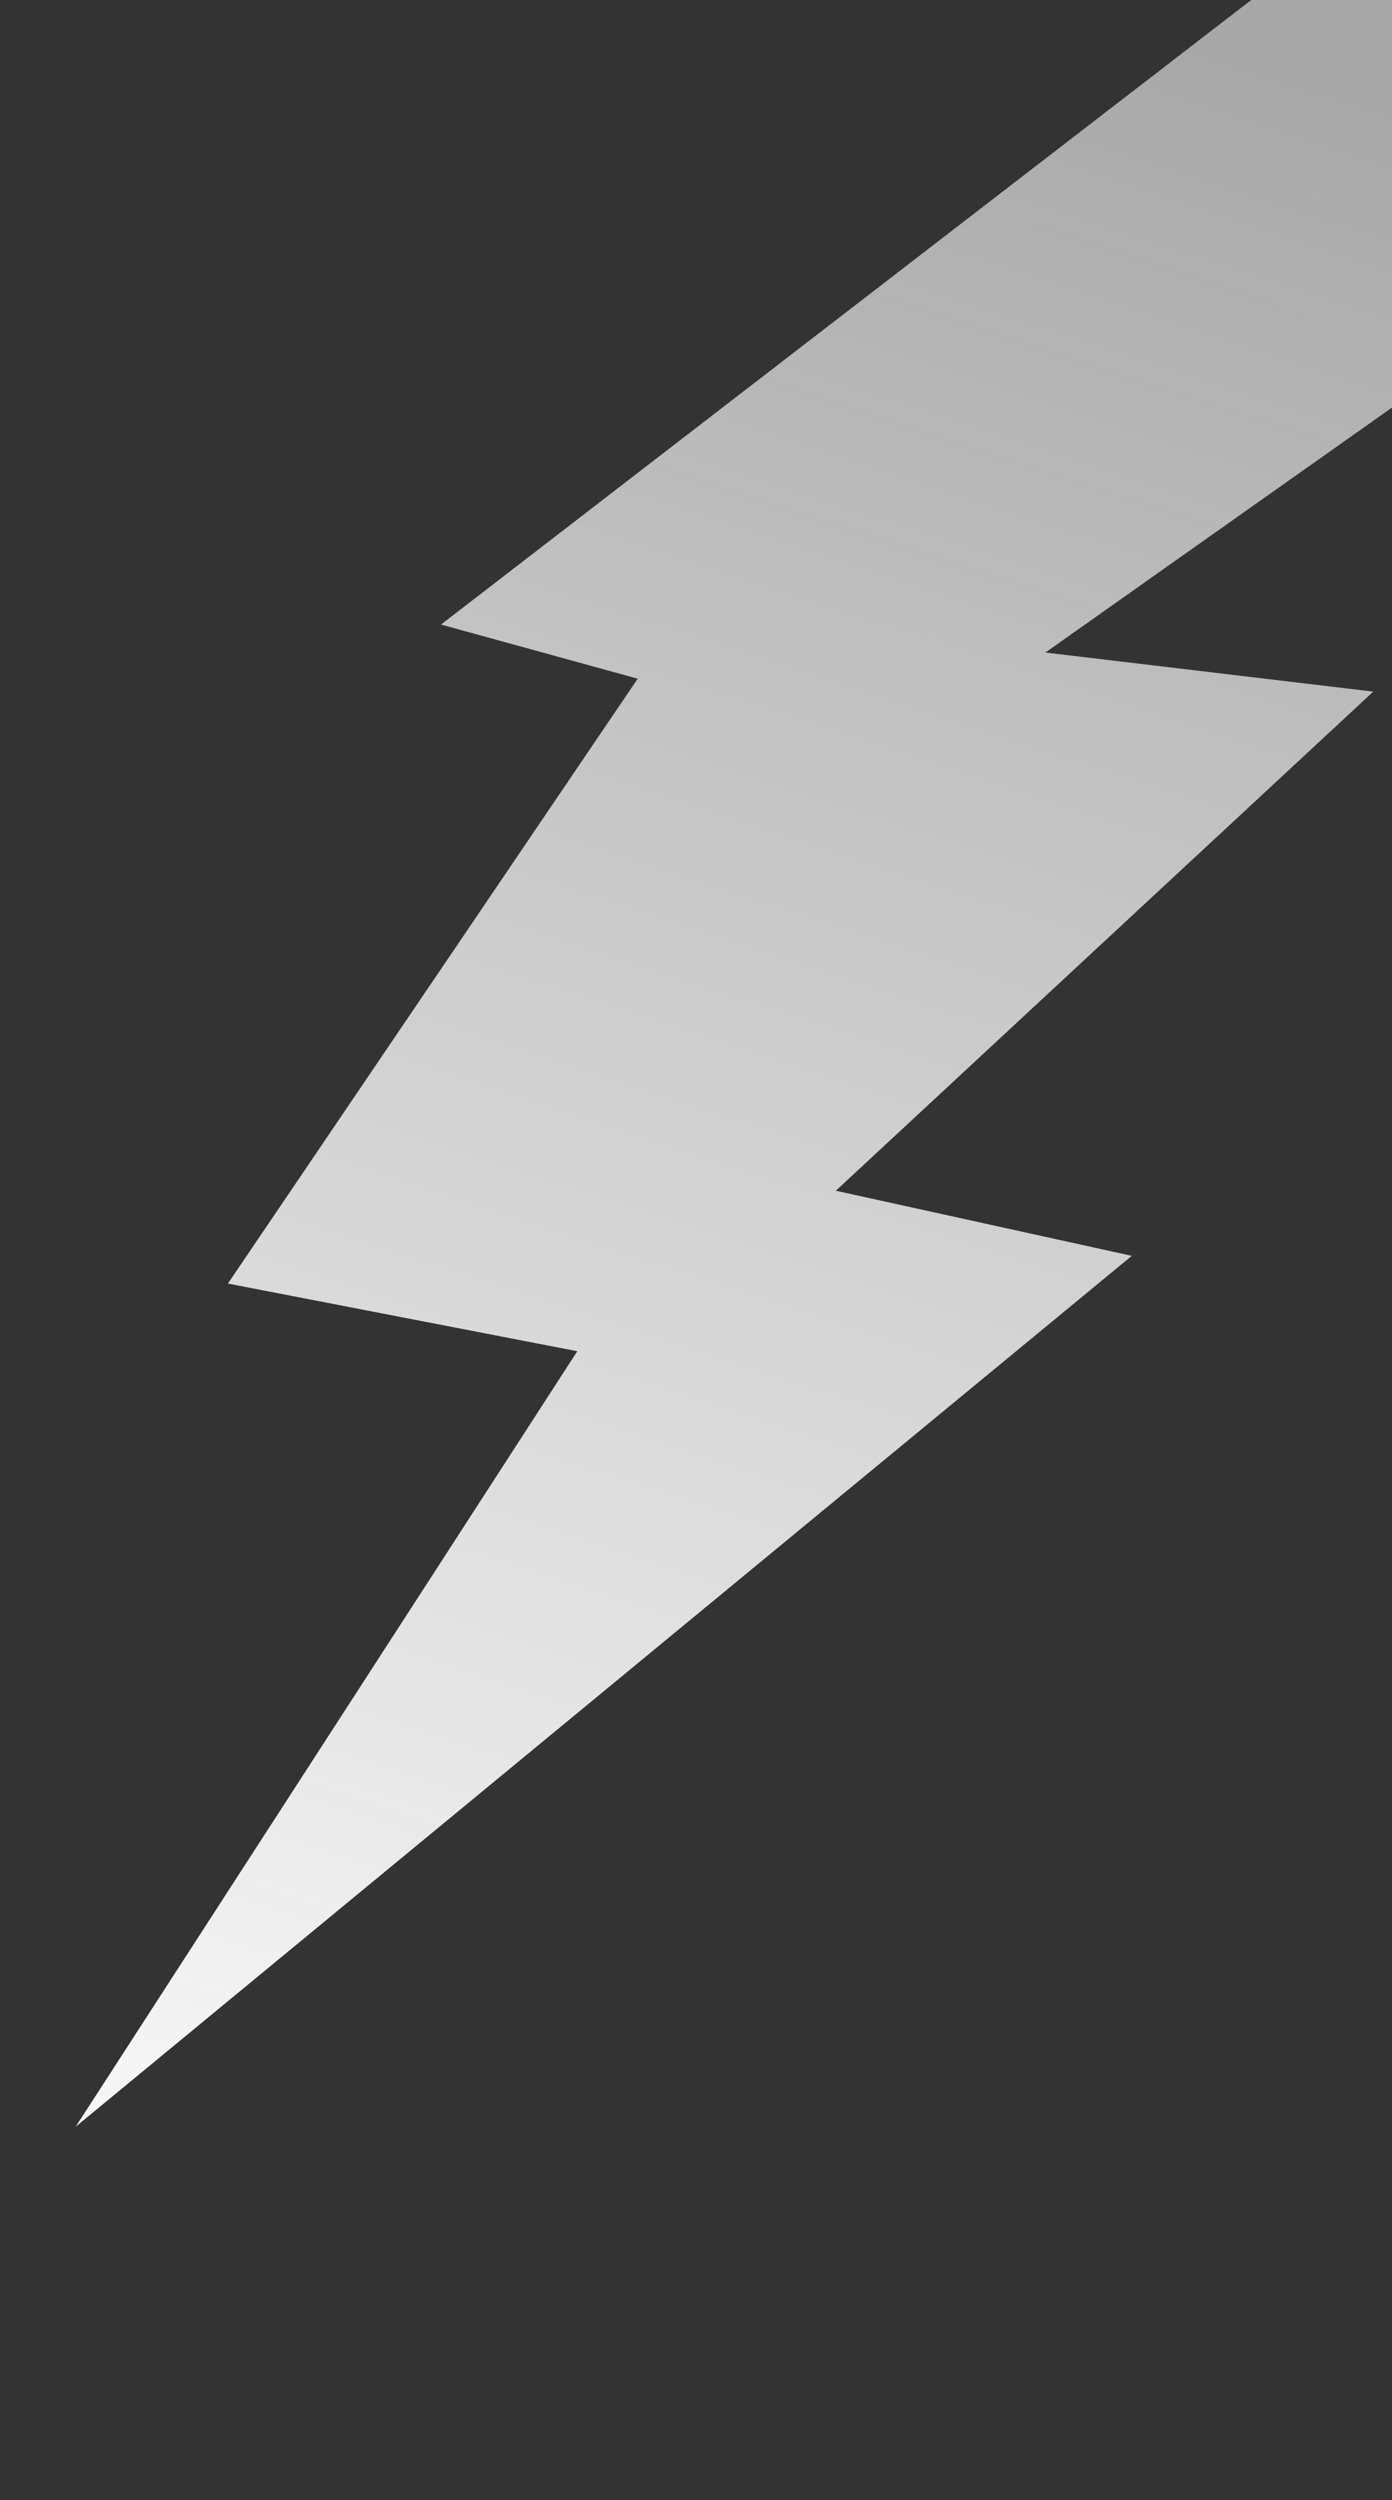 <svg width="563" height="1011" viewBox="0 0 563 1011" fill="none" xmlns="http://www.w3.org/2000/svg">
<rect x="0" y="0" width="563" height="1011" fill="#333333" stroke="none"/>
<path d="M422.822 263.864L678.033 83.526L564.886 -45.331L178.357 252.546L257.917 274.446L92.174 519.029L233.49 546.389L30.611 859.974L457.756 507.824L338.054 481.497L555.426 279.67L422.822 263.864Z" fill="url(#paint0_linear_152_22)"/>
<defs>
<linearGradient id="paint0_linear_152_22" x1="444.285" y1="7.182" x2="152.726" y2="899.859" gradientUnits="userSpaceOnUse">
<stop stop-color="#F7F7F7" stop-opacity="0.6"/>
<stop offset="1" stop-color="#F7F7F7"/>
</linearGradient>
</defs>
</svg>
